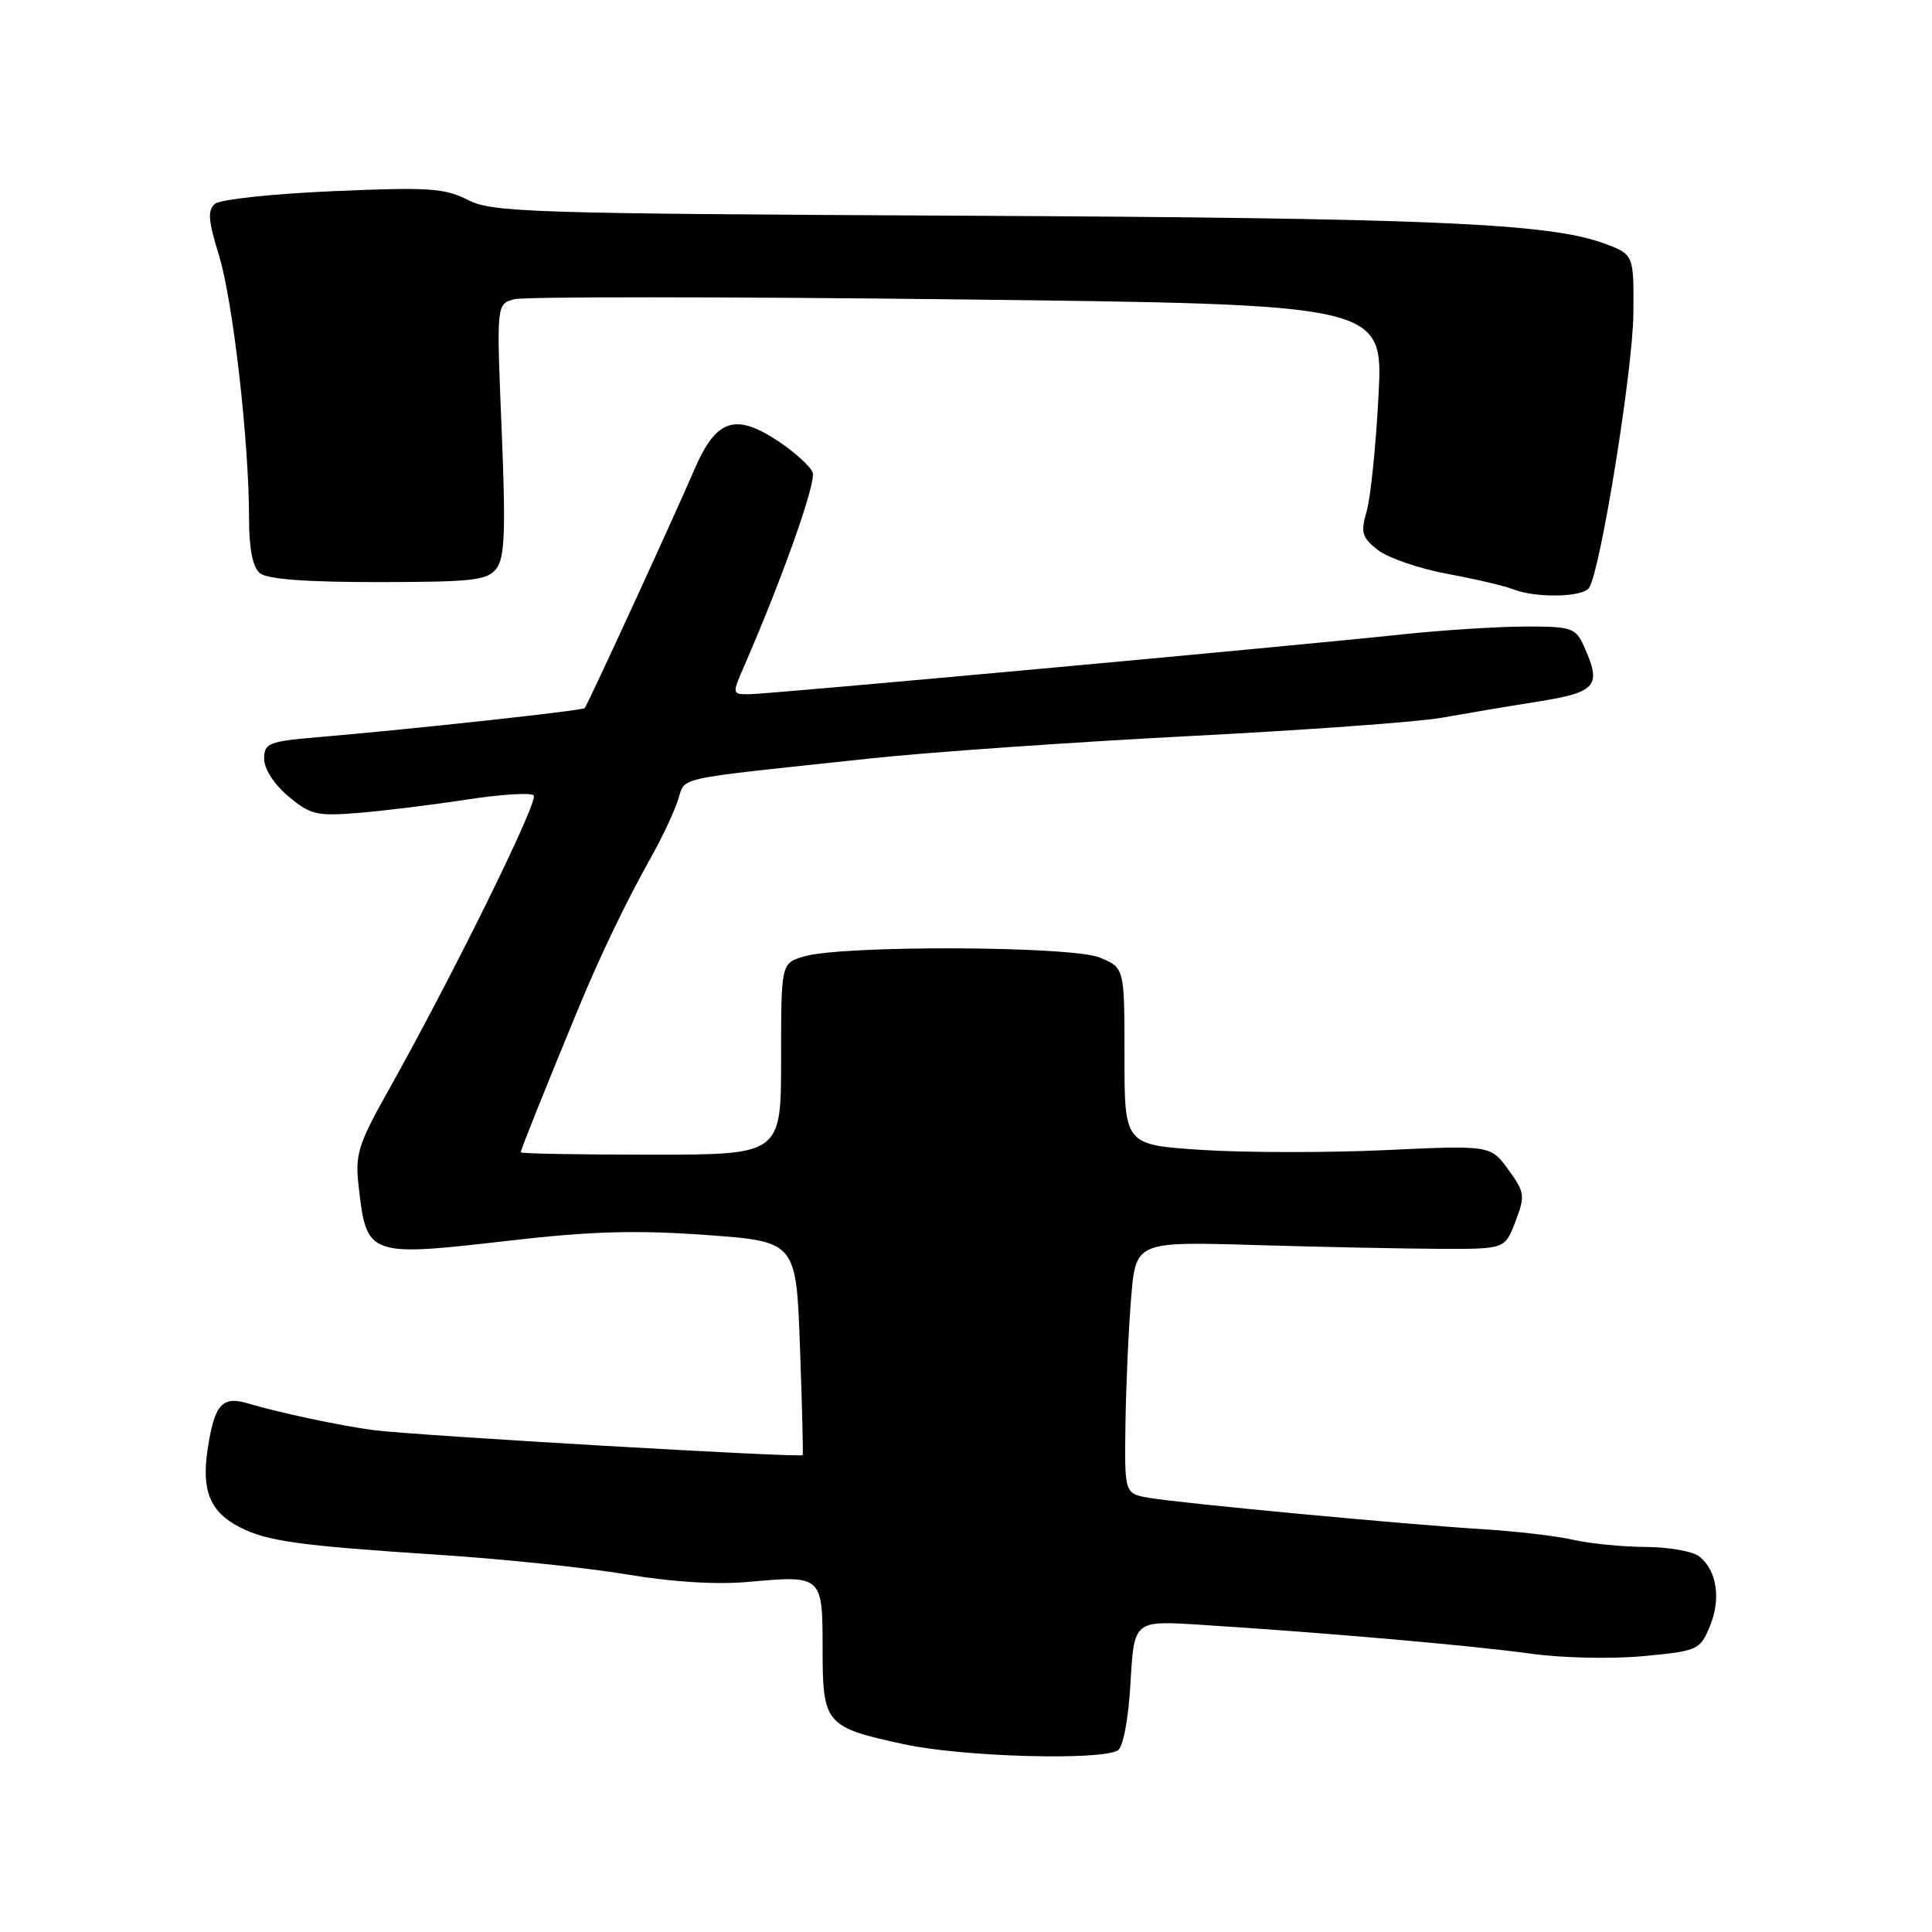 <?xml version="1.0" encoding="UTF-8" standalone="no"?>
<!DOCTYPE svg PUBLIC "-//W3C//DTD SVG 1.1//EN" "http://www.w3.org/Graphics/SVG/1.1/DTD/svg11.dtd" >
<svg xmlns="http://www.w3.org/2000/svg" xmlns:xlink="http://www.w3.org/1999/xlink" version="1.1" viewBox="0 0 256 256">
 <g >
 <path fill="currentColor"
d=" M 148.12 231.93 C 148.83 231.49 149.52 227.80 149.80 222.96 C 150.27 214.74 150.27 214.74 158.89 215.28 C 175.18 216.30 195.51 218.08 202.83 219.12 C 206.89 219.69 213.51 219.84 217.68 219.45 C 224.96 218.77 225.25 218.64 226.55 215.53 C 228.07 211.90 227.51 208.11 225.18 206.25 C 224.32 205.56 221.12 204.99 218.06 204.98 C 215.00 204.96 210.70 204.54 208.50 204.04 C 206.30 203.53 200.90 202.90 196.50 202.63 C 186.39 202.01 156.56 199.21 152.25 198.47 C 149.00 197.91 149.00 197.91 149.13 188.70 C 149.20 183.64 149.54 176.12 149.88 172.00 C 150.50 164.50 150.50 164.50 166.50 164.98 C 175.30 165.24 186.31 165.46 190.96 165.48 C 199.42 165.50 199.42 165.50 200.81 161.84 C 202.11 158.43 202.04 157.98 199.85 154.97 C 197.50 151.75 197.50 151.75 183.50 152.40 C 175.80 152.75 164.89 152.74 159.25 152.37 C 149.00 151.70 149.00 151.70 149.00 139.97 C 149.00 128.24 149.00 128.24 145.75 126.89 C 142.01 125.33 111.57 125.22 106.50 126.74 C 103.50 127.65 103.50 127.65 103.50 140.32 C 103.50 153.00 103.50 153.00 86.25 153.00 C 76.76 153.00 69.00 152.86 69.00 152.69 C 69.00 152.36 72.08 144.66 76.48 134.00 C 79.48 126.72 82.92 119.55 86.41 113.33 C 87.70 111.04 89.22 107.81 89.79 106.16 C 90.96 102.81 88.36 103.39 115.50 100.48 C 123.20 99.66 142.10 98.34 157.50 97.54 C 172.90 96.75 187.97 95.66 191.00 95.11 C 194.03 94.57 199.76 93.60 203.75 92.97 C 211.60 91.72 212.28 90.90 209.84 85.55 C 208.77 83.19 208.19 83.00 202.09 83.02 C 198.47 83.03 191.22 83.49 186.00 84.04 C 170.86 85.65 101.73 91.99 99.24 91.99 C 97.00 92.00 96.99 91.96 98.61 88.25 C 103.74 76.46 108.18 63.90 107.68 62.60 C 107.36 61.77 105.29 59.90 103.08 58.43 C 97.40 54.68 94.87 55.55 92.00 62.24 C 89.26 68.61 77.88 93.37 77.47 93.83 C 77.17 94.16 54.91 96.59 42.25 97.67 C 35.56 98.24 35.00 98.46 35.00 100.56 C 35.00 101.88 36.33 103.94 38.20 105.51 C 41.10 107.95 41.97 108.16 47.45 107.72 C 50.78 107.45 57.22 106.66 61.76 105.96 C 66.30 105.26 70.34 105.00 70.72 105.39 C 71.42 106.09 60.05 129.17 51.46 144.50 C 47.42 151.70 47.03 152.97 47.53 157.26 C 48.58 166.48 48.77 166.55 67.50 164.39 C 78.24 163.15 84.30 162.97 93.50 163.64 C 105.50 164.50 105.50 164.50 106.00 178.50 C 106.28 186.20 106.44 192.64 106.36 192.81 C 106.19 193.19 54.93 190.21 49.50 189.50 C 45.11 188.92 37.01 187.20 32.81 185.95 C 29.41 184.93 28.39 186.12 27.50 192.14 C 26.69 197.56 27.86 200.37 31.78 202.37 C 35.40 204.22 39.61 204.81 58.00 206.01 C 66.53 206.56 77.78 207.74 83.00 208.61 C 89.03 209.63 94.93 209.99 99.17 209.61 C 108.95 208.72 109.00 208.77 109.00 218.48 C 109.00 228.47 109.34 228.87 119.88 231.14 C 127.59 232.80 145.88 233.31 148.12 231.93 Z  M 210.58 77.87 C 212.10 75.41 216.36 49.02 216.43 41.60 C 216.50 33.71 216.50 33.71 212.50 32.24 C 205.25 29.57 189.22 28.88 126.97 28.58 C 70.22 28.30 65.17 28.14 61.99 26.49 C 58.96 24.93 56.78 24.78 44.15 25.33 C 36.24 25.67 29.19 26.42 28.50 27.00 C 27.48 27.85 27.58 29.19 29.00 33.78 C 30.86 39.81 33.00 58.45 33.00 68.68 C 33.00 72.74 33.48 75.15 34.44 75.95 C 35.41 76.75 40.55 77.14 50.16 77.13 C 62.76 77.12 64.60 76.90 65.80 75.31 C 66.89 73.86 67.02 70.16 66.47 56.89 C 65.78 40.29 65.78 40.29 68.14 39.65 C 69.44 39.30 95.88 39.31 126.90 39.67 C 183.29 40.33 183.29 40.33 182.66 52.41 C 182.32 59.06 181.61 65.96 181.09 67.74 C 180.27 70.57 180.45 71.21 182.56 72.87 C 183.89 73.91 188.02 75.34 191.74 76.03 C 195.46 76.72 199.40 77.64 200.50 78.08 C 203.52 79.28 209.79 79.15 210.58 77.87 Z "/>
</g>
</svg>